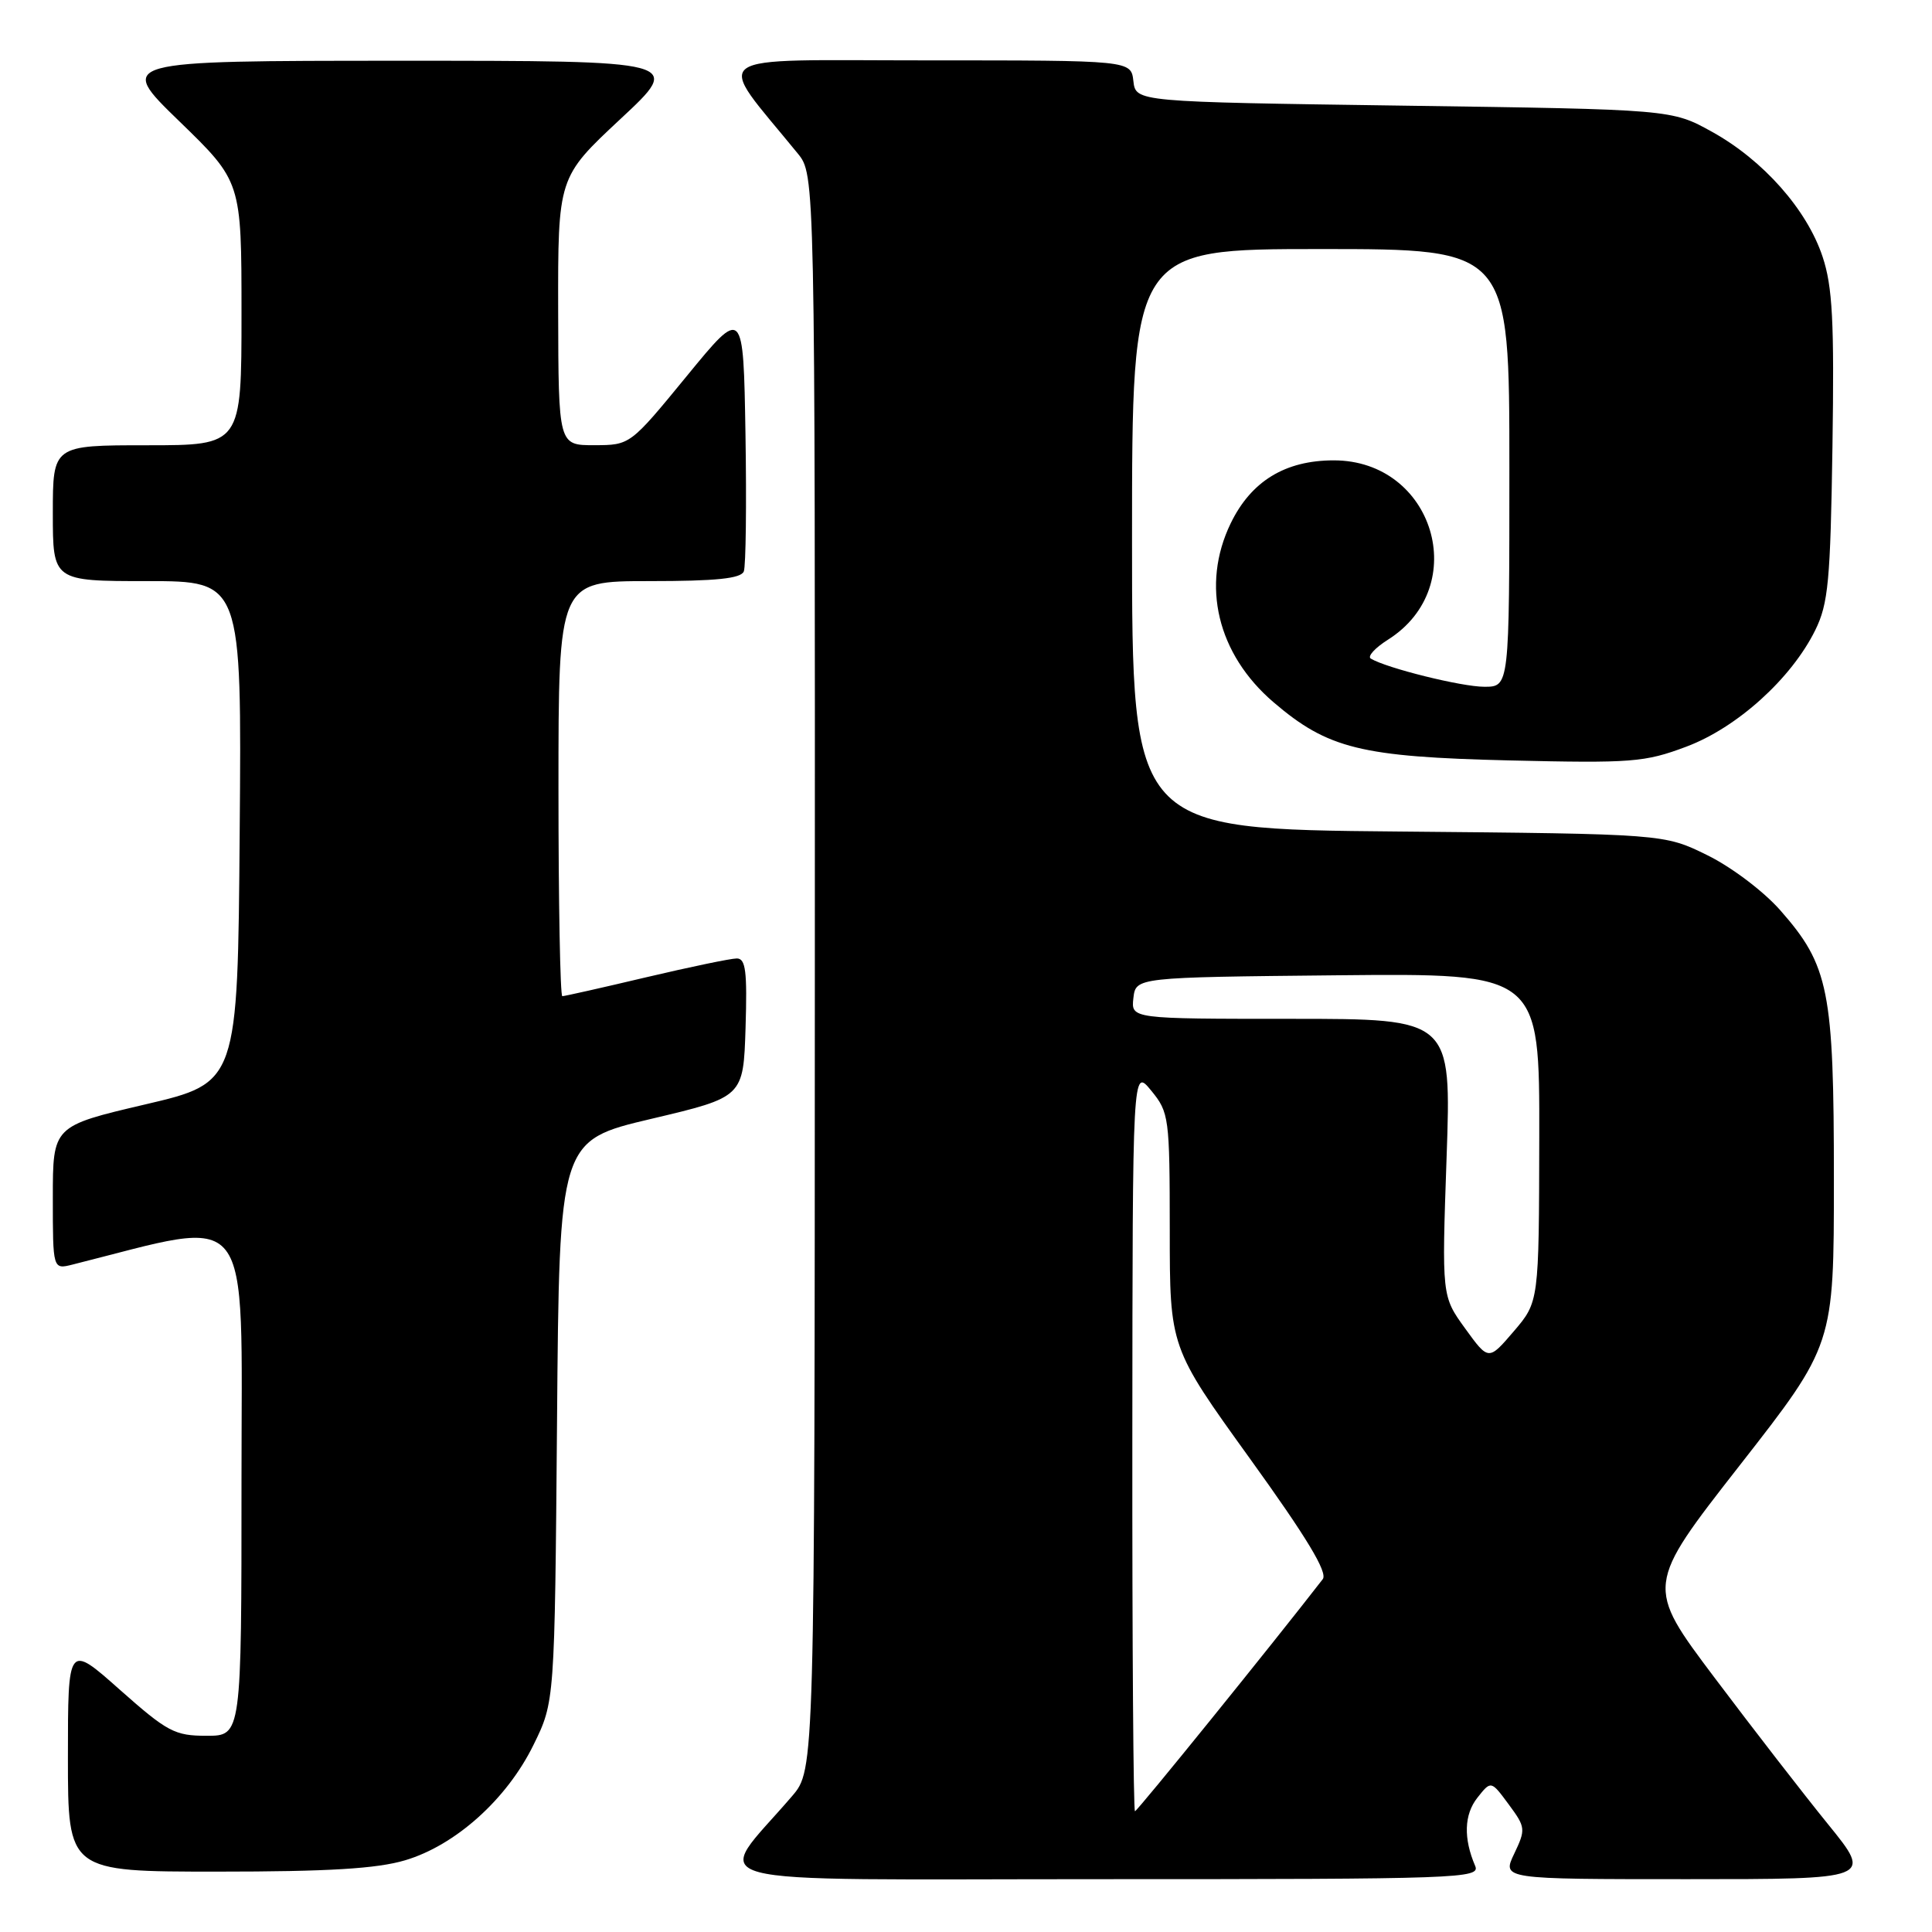 <?xml version="1.0" encoding="UTF-8" standalone="no"?>
<!DOCTYPE svg PUBLIC "-//W3C//DTD SVG 1.1//EN" "http://www.w3.org/Graphics/SVG/1.1/DTD/svg11.dtd" >
<svg xmlns="http://www.w3.org/2000/svg" xmlns:xlink="http://www.w3.org/1999/xlink" version="1.1" viewBox="0 0 256 256">
 <g >
 <path fill="currentColor"
d=" M 195.47 247.25 C 193.90 243.59 194.00 240.44 195.76 238.21 C 197.57 235.92 197.57 235.92 199.91 239.09 C 202.16 242.13 202.18 242.39 200.64 245.63 C 199.03 249.00 199.03 249.00 223.58 249.00 C 248.13 249.00 248.13 249.00 242.25 241.75 C 239.01 237.76 232.24 229.02 227.20 222.32 C 218.04 210.14 218.04 210.14 230.52 194.17 C 243.00 178.20 243.00 178.20 243.00 156.28 C 243.00 131.23 242.35 127.95 235.89 120.61 C 233.68 118.10 229.40 114.87 226.21 113.31 C 220.50 110.50 220.50 110.50 185.25 110.18 C 150.00 109.86 150.00 109.86 150.00 71.43 C 150.00 33.00 150.00 33.00 175.00 33.00 C 200.00 33.00 200.00 33.00 200.00 62.00 C 200.00 91.00 200.00 91.00 196.68 91.00 C 193.66 91.00 183.73 88.53 181.64 87.27 C 181.16 86.98 182.19 85.85 183.93 84.75 C 195.04 77.71 189.98 61.00 176.73 61.00 C 170.29 61.00 165.78 63.76 163.07 69.35 C 159.11 77.54 161.30 86.68 168.76 93.06 C 175.95 99.21 180.35 100.29 200.00 100.76 C 216.23 101.14 217.93 101.01 223.44 98.94 C 230.17 96.42 237.37 89.91 240.53 83.50 C 242.26 79.99 242.54 76.99 242.81 59.18 C 243.06 42.56 242.82 37.98 241.50 34.01 C 239.43 27.77 233.63 21.22 226.86 17.47 C 221.50 14.50 221.50 14.50 186.00 14.00 C 150.50 13.50 150.50 13.50 150.18 10.75 C 149.87 8.00 149.87 8.00 122.81 8.00 C 92.86 8.00 94.62 6.73 105.70 20.33 C 108.00 23.15 108.00 23.15 107.97 128.83 C 107.95 234.50 107.95 234.50 104.95 238.00 C 94.51 250.20 90.04 249.00 146.02 249.00 C 193.44 249.00 196.17 248.90 195.47 247.25 Z  M 53.67 246.50 C 60.35 244.52 67.17 238.40 70.69 231.21 C 73.50 225.50 73.50 225.50 73.81 188.31 C 74.11 151.13 74.11 151.13 86.31 148.25 C 98.50 145.37 98.50 145.37 98.79 136.19 C 99.02 128.70 98.81 127.00 97.63 127.00 C 96.83 127.00 91.42 128.13 85.60 129.50 C 79.78 130.88 74.79 132.00 74.51 132.00 C 74.23 132.00 74.00 119.62 74.00 104.50 C 74.00 77.00 74.00 77.00 86.03 77.00 C 94.92 77.00 98.19 76.66 98.56 75.71 C 98.83 75.01 98.93 66.83 98.78 57.55 C 98.50 40.68 98.50 40.68 91.00 49.83 C 83.50 58.98 83.50 58.98 78.75 58.99 C 74.00 59.00 74.00 59.00 73.96 41.25 C 73.93 23.50 73.93 23.50 82.21 15.77 C 90.50 8.05 90.50 8.05 53.00 8.05 C 15.50 8.06 15.50 8.06 23.75 16.06 C 32.00 24.06 32.00 24.06 32.00 41.53 C 32.00 59.00 32.00 59.00 19.50 59.00 C 7.00 59.00 7.00 59.00 7.00 68.00 C 7.00 77.00 7.00 77.00 19.51 77.00 C 32.03 77.00 32.03 77.00 31.76 110.24 C 31.50 143.47 31.50 143.47 19.25 146.34 C 7.00 149.21 7.00 149.21 7.00 158.71 C 7.00 168.22 7.00 168.22 9.62 167.56 C 33.89 161.47 32.00 159.06 32.00 196.12 C 32.00 230.00 32.00 230.00 27.38 230.00 C 23.15 230.00 22.19 229.49 15.88 223.90 C 9.00 217.79 9.00 217.79 9.00 232.90 C 9.00 248.00 9.00 248.00 28.82 248.00 C 43.50 248.00 49.94 247.61 53.67 246.50 Z  M 150.04 190.75 C 150.07 141.50 150.07 141.50 152.53 144.50 C 154.91 147.40 154.99 148.02 155.00 163.02 C 155.00 178.53 155.00 178.53 165.62 193.27 C 173.17 203.75 175.96 208.37 175.27 209.25 C 168.59 217.88 150.69 240.00 150.39 240.00 C 150.18 240.00 150.02 217.84 150.04 190.75 Z  M 194.14 176.03 C 191.04 171.75 191.04 171.75 191.68 153.38 C 192.32 135.00 192.32 135.00 171.09 135.00 C 149.87 135.00 149.87 135.00 150.18 132.25 C 150.50 129.50 150.50 129.50 177.25 129.23 C 204.00 128.97 204.00 128.97 203.96 150.73 C 203.92 172.50 203.92 172.50 200.58 176.41 C 197.24 180.31 197.24 180.31 194.14 176.03 Z "/>
</g>
</svg>